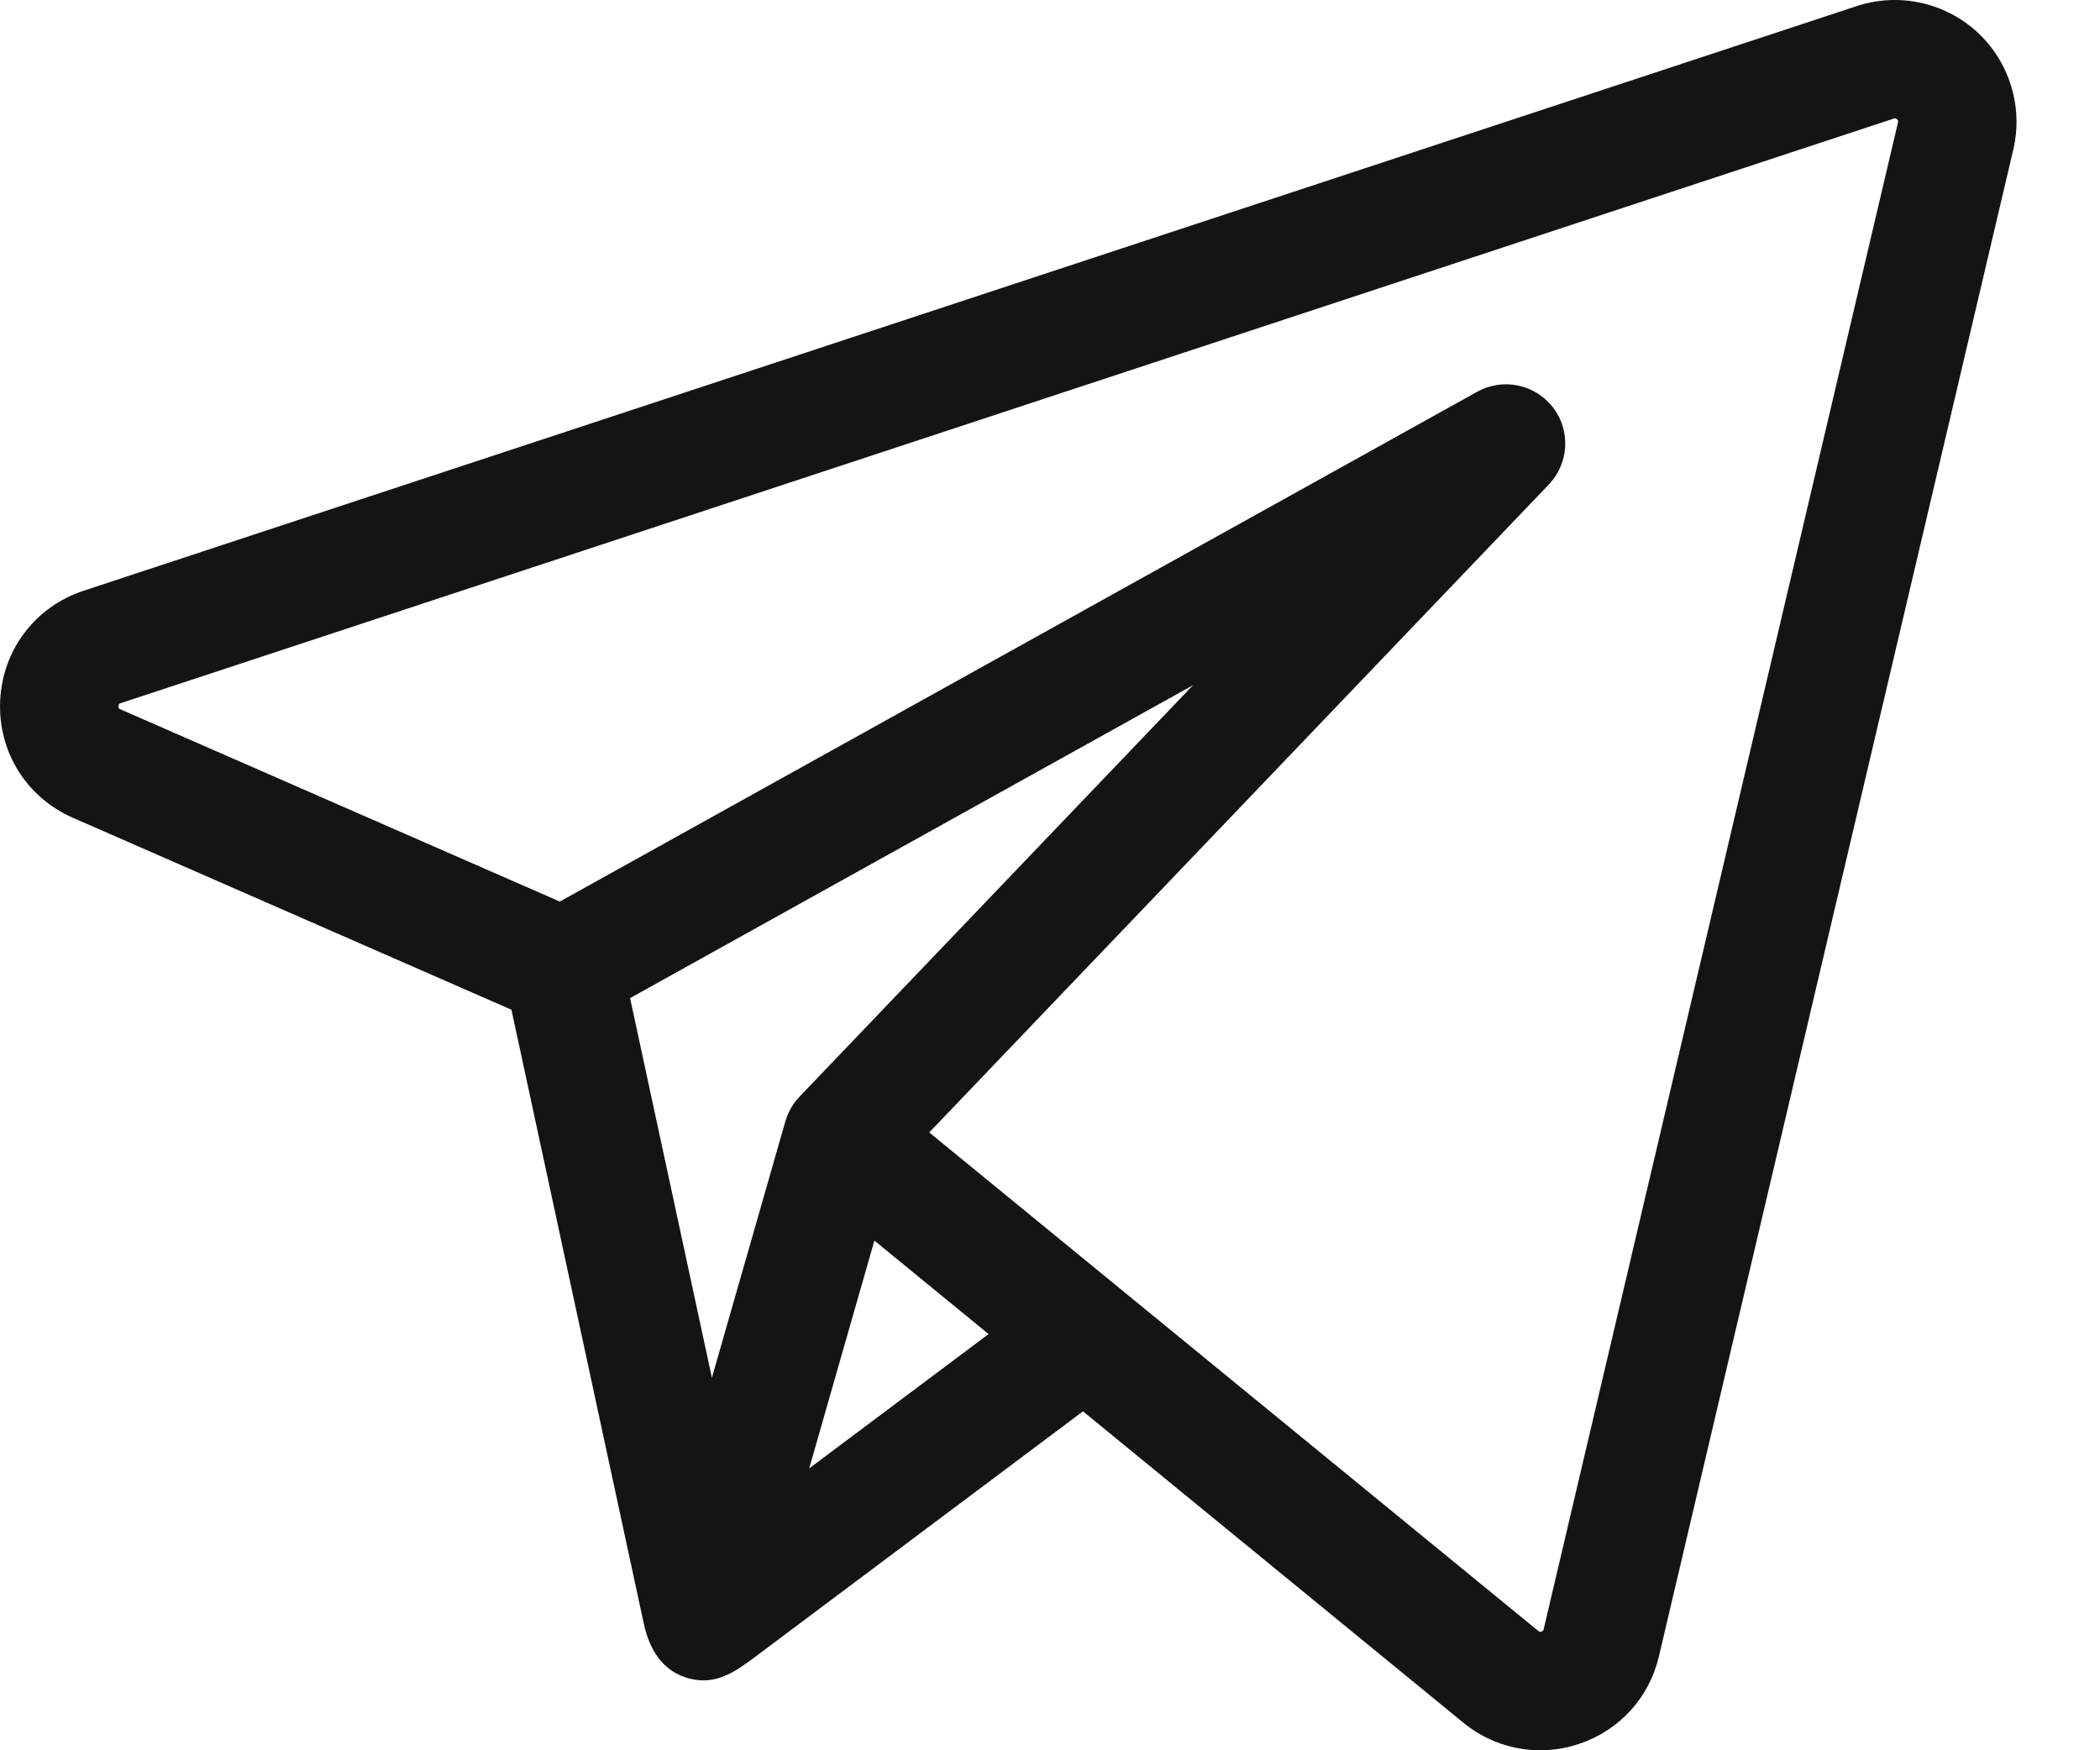 <svg width="24" height="20" viewBox="0 0 24 20" fill="none" xmlns="http://www.w3.org/2000/svg">
<path d="M22.595 0.365C22.224 0.026 21.697 -0.088 21.219 0.07L0.956 6.75C0.403 6.932 0.029 7.425 0.002 8.005C-0.026 8.586 0.301 9.112 0.834 9.345L5.845 11.538C5.869 11.651 7.308 18.323 7.357 18.55C7.42 18.842 7.568 19.101 7.881 19.181C8.198 19.262 8.421 19.088 8.658 18.912C8.789 18.813 12.377 16.127 12.377 16.127L16.724 19.685C16.977 19.892 17.287 20 17.603 20C17.753 20 17.904 19.976 18.052 19.925C18.51 19.77 18.849 19.397 18.959 18.927L23.009 1.71C23.124 1.22 22.965 0.705 22.595 0.365ZM8.982 12.794C8.979 12.8 8.977 12.807 8.975 12.815L8.136 15.743L7.201 11.405L13.634 7.83L9.136 12.533C9.065 12.607 9.013 12.697 8.982 12.794ZM9.248 16.779L9.993 14.176L11.298 15.244L9.248 16.779ZM21.691 1.4L17.642 18.616C17.64 18.625 17.637 18.637 17.617 18.644C17.598 18.65 17.588 18.643 17.581 18.637L12.824 14.744C12.824 14.744 12.824 14.744 12.824 14.744L10.62 12.94L17.701 5.536C17.932 5.294 17.952 4.919 17.748 4.655C17.543 4.39 17.176 4.314 16.883 4.476L6.398 10.302L1.376 8.105C1.361 8.098 1.352 8.095 1.354 8.069C1.355 8.043 1.364 8.04 1.379 8.035L21.643 1.355C21.653 1.352 21.664 1.348 21.68 1.363C21.697 1.378 21.694 1.389 21.691 1.4Z" fill="#141414"/>
</svg>
